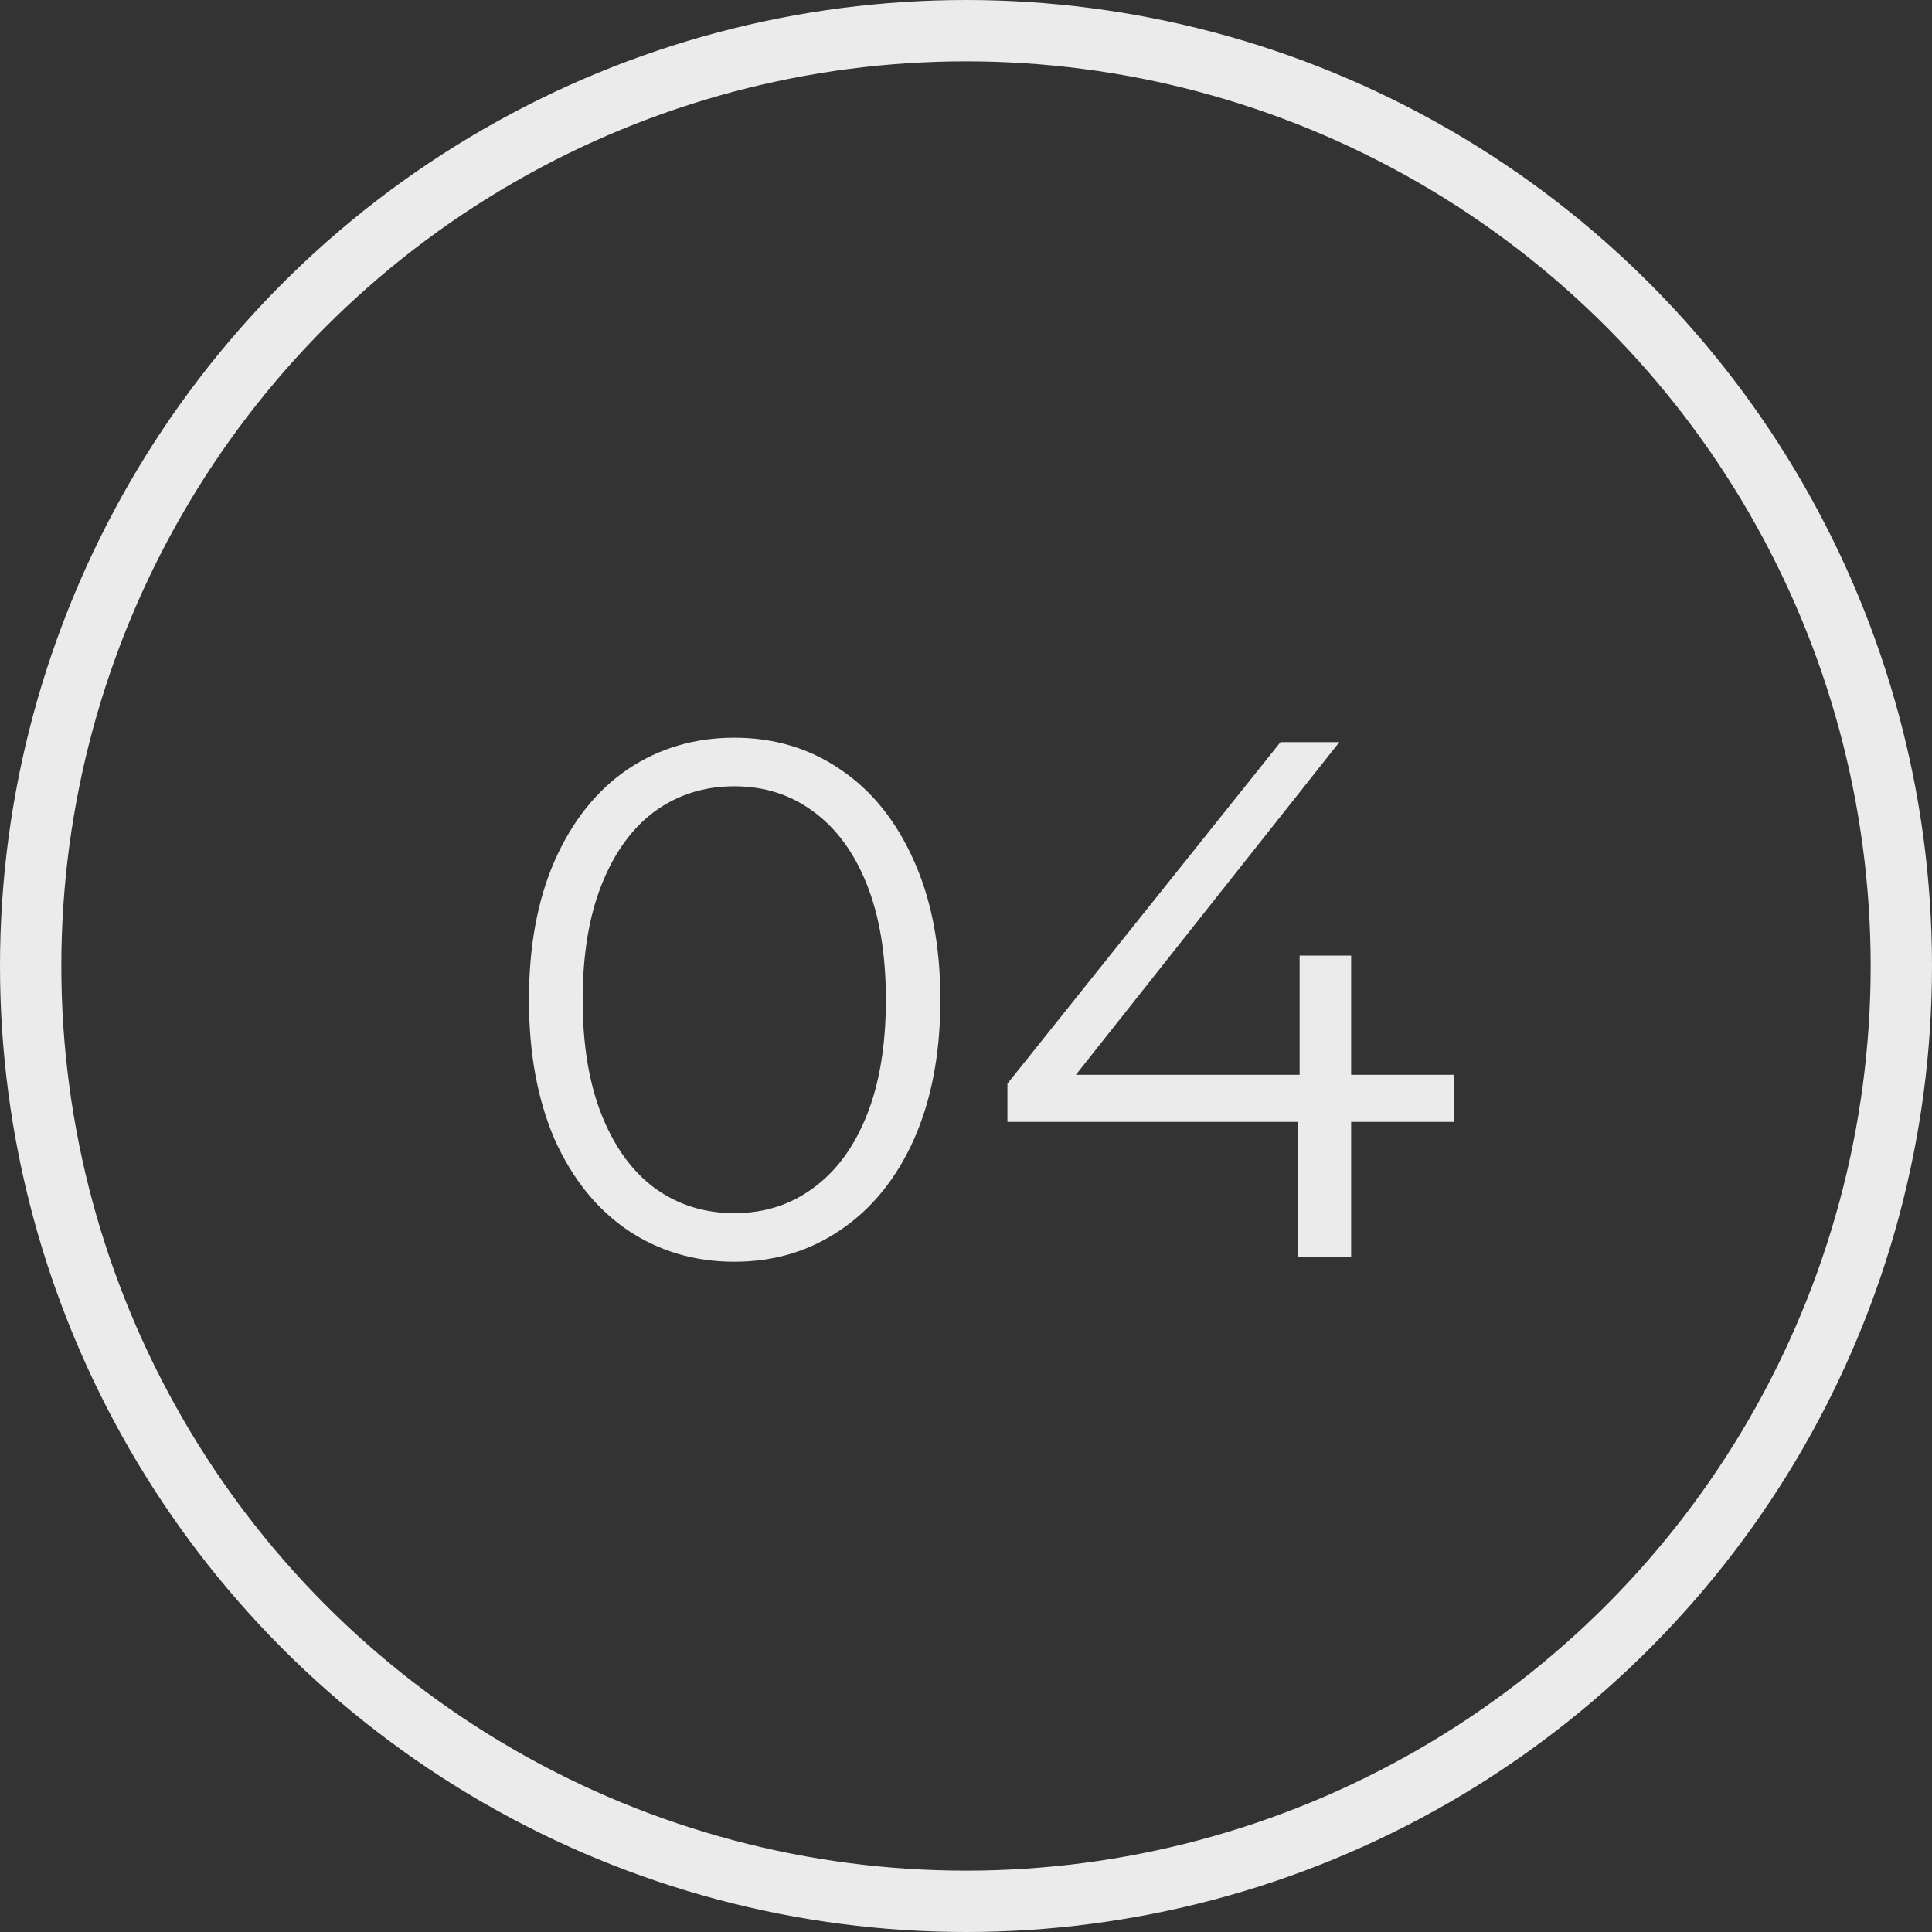 <svg width="63" height="63" viewBox="0 0 63 63" fill="none" xmlns="http://www.w3.org/2000/svg">
<rect x="0" y="0" width="63" height="63" fill="#333333" stroke="none"/>
<g clip-path="url(#clip0_200_3777)">
<circle cx="31.5" cy="31.5" r="30.5" stroke="#EBEBEB" stroke-width="2"/>
<path d="M23.944 41.144C22.648 41.144 21.488 40.8 20.464 40.112C19.456 39.424 18.664 38.44 18.088 37.16C17.528 35.864 17.248 34.344 17.248 32.6C17.248 30.856 17.528 29.344 18.088 28.064C18.664 26.768 19.456 25.776 20.464 25.088C21.488 24.4 22.648 24.056 23.944 24.056C25.24 24.056 26.392 24.4 27.4 25.088C28.424 25.776 29.224 26.768 29.8 28.064C30.376 29.344 30.664 30.856 30.664 32.6C30.664 34.344 30.376 35.864 29.8 37.16C29.224 38.44 28.424 39.424 27.4 40.112C26.392 40.8 25.24 41.144 23.944 41.144ZM23.944 39.56C24.92 39.56 25.776 39.288 26.512 38.744C27.264 38.2 27.848 37.408 28.264 36.368C28.68 35.328 28.888 34.072 28.888 32.6C28.888 31.128 28.68 29.872 28.264 28.832C27.848 27.792 27.264 27 26.512 26.456C25.776 25.912 24.92 25.64 23.944 25.64C22.968 25.64 22.104 25.912 21.352 26.456C20.616 27 20.04 27.792 19.624 28.832C19.208 29.872 19 31.128 19 32.6C19 34.072 19.208 35.328 19.624 36.368C20.04 37.408 20.616 38.2 21.352 38.744C22.104 39.288 22.968 39.56 23.944 39.56ZM47.419 36.584H44.059V41H42.331V36.584H32.851V35.336L41.755 24.2H43.675L35.083 35.048H42.379V31.16H44.059V35.048H47.419V36.584Z" fill="#EBEBEB"/>
</g>
<defs>
<clipPath id="clip0_200_3777">
<rect width="63" height="63" fill="white"/>
</clipPath>
</defs>
</svg>
